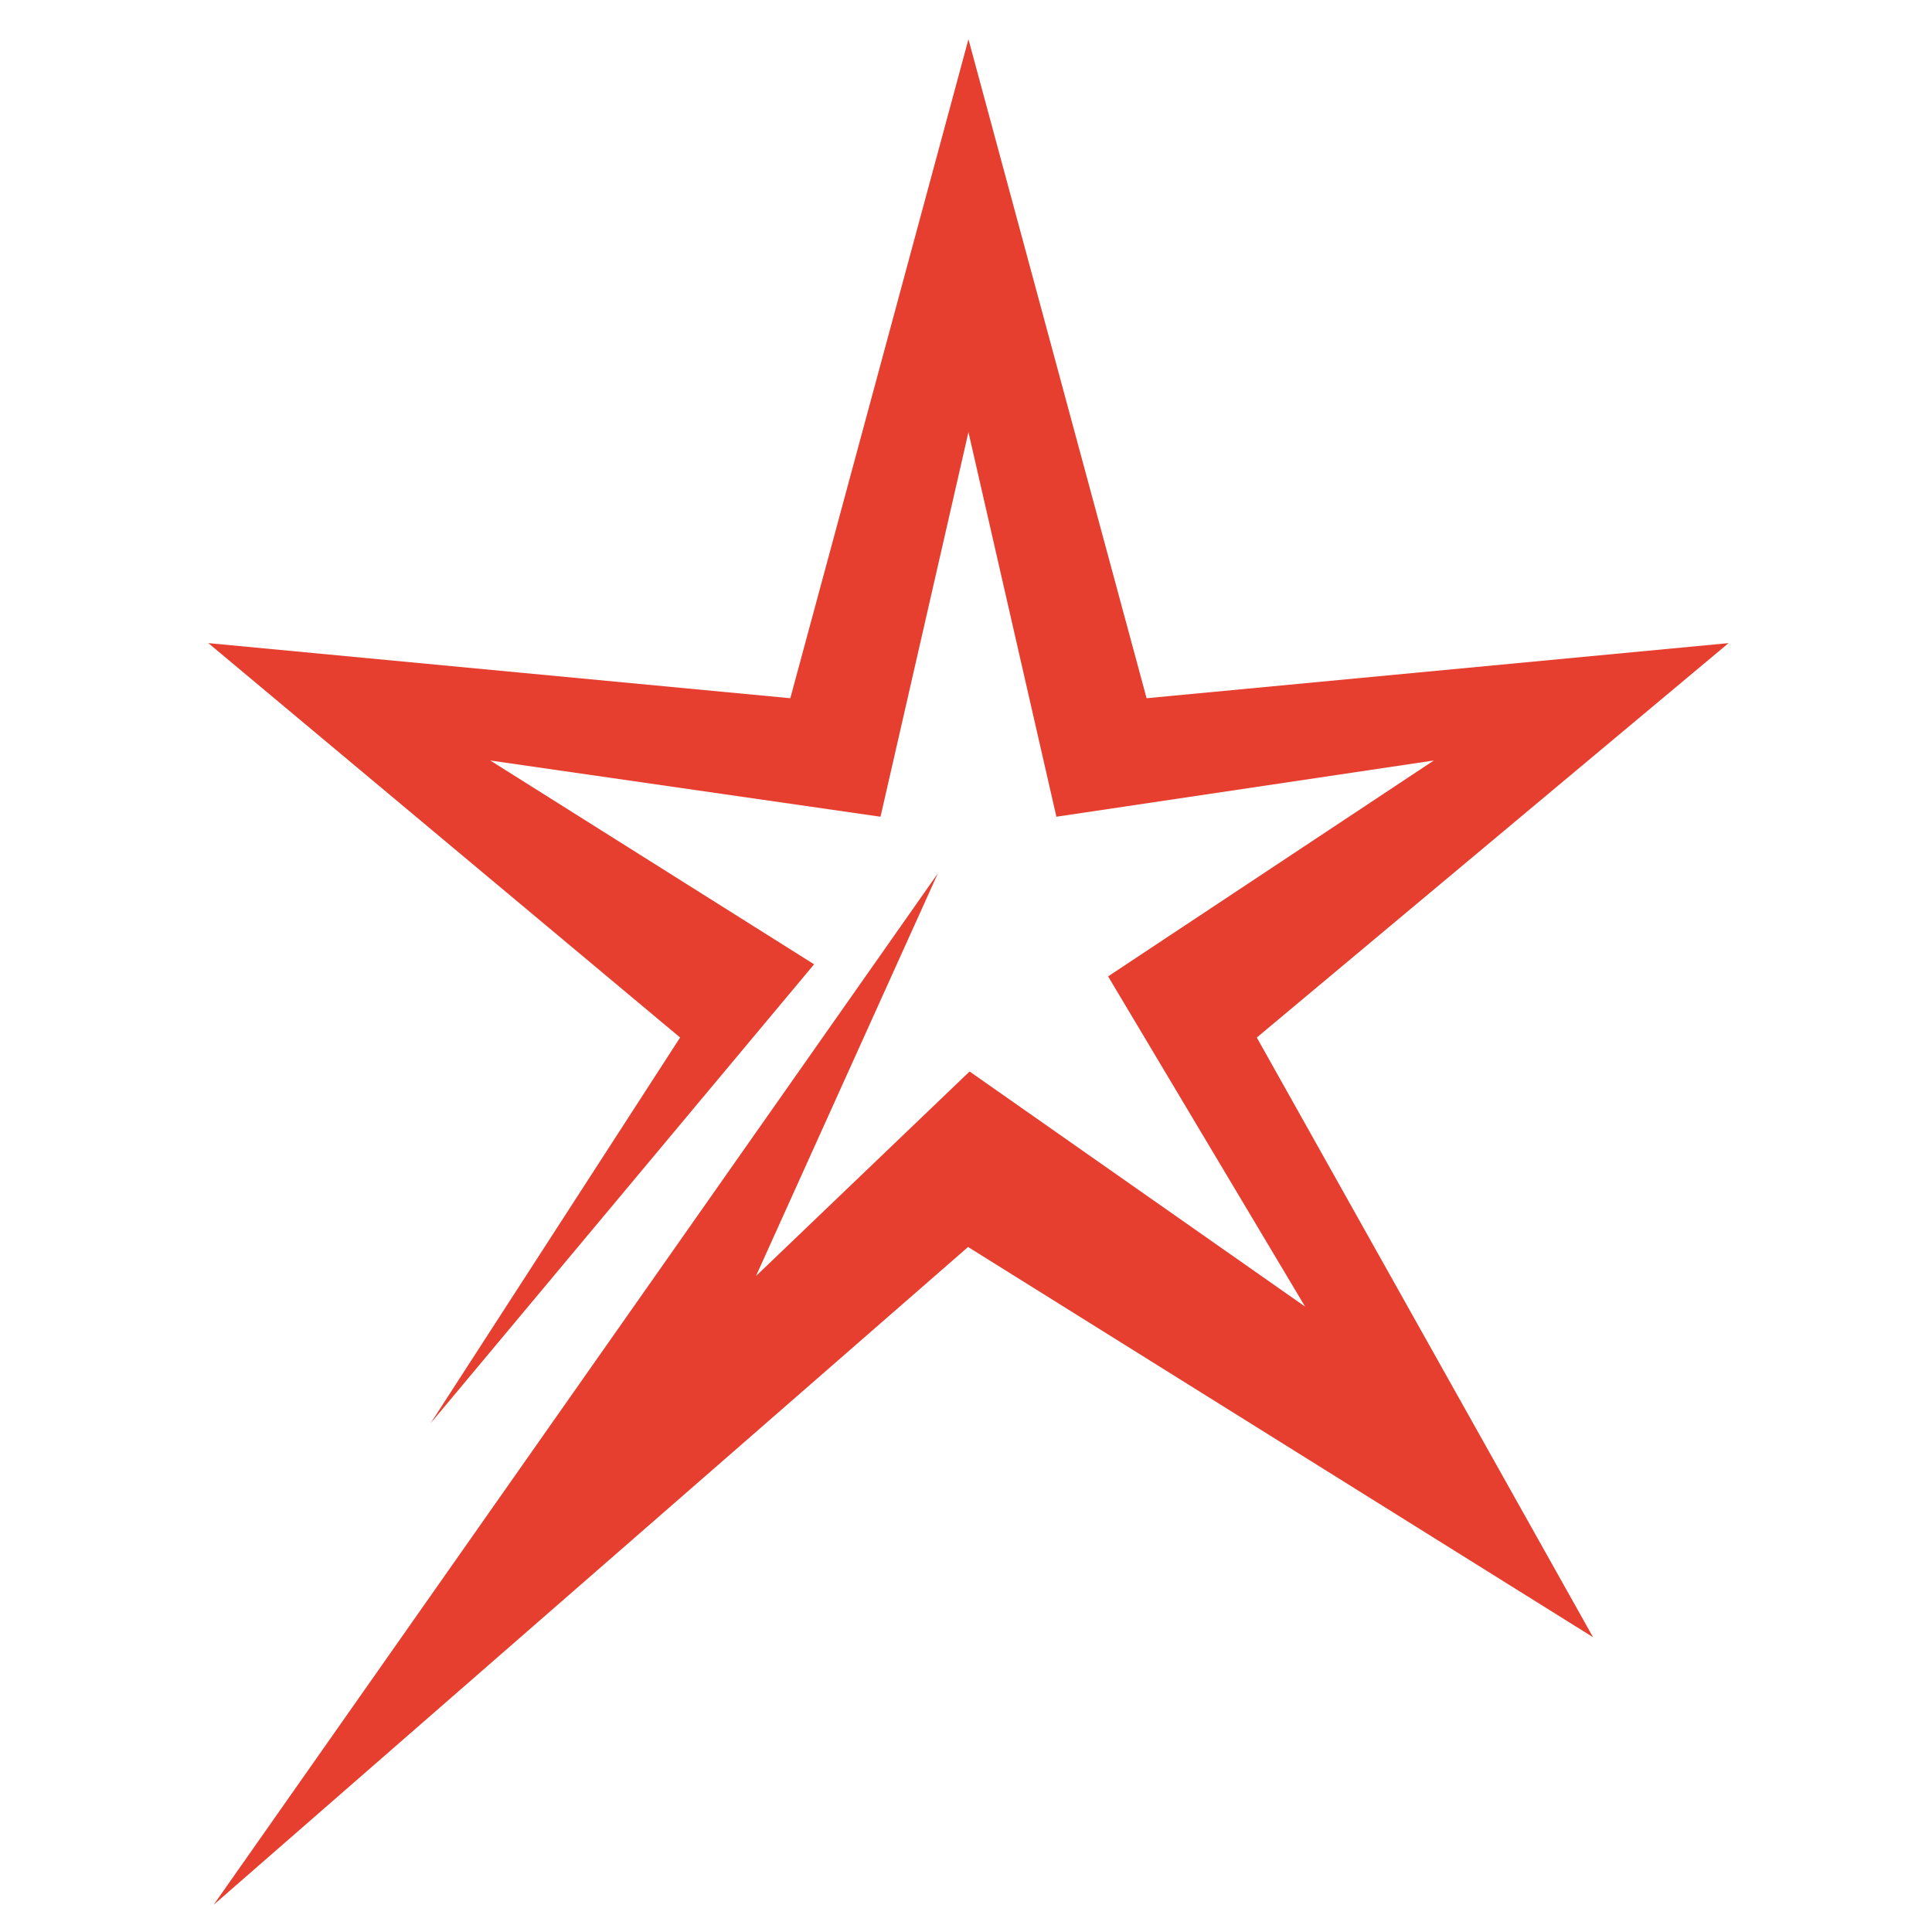 <?xml version="1.0" encoding="utf-8"?>
<!-- Generator: Adobe Illustrator 22.1.0, SVG Export Plug-In . SVG Version: 6.00 Build 0)  -->
<svg version="1.1" id="Layer_1" xmlns="http://www.w3.org/2000/svg" xmlns:xlink="http://www.w3.org/1999/xlink" x="0px" y="0px"
	 viewBox="0 0 511.9 511.9" style="enable-background:new 0 0 511.9 511.9;" xml:space="preserve">
<style type="text/css">
	.st0{fill:#E63F30;}
</style>
<polygon class="st0" points="256.6,10.4 209.4,185 55.2,170.4 180.2,274.9 114.1,377.1 215.7,255.5 129.9,201.5 233.3,216.4 
	256.6,114.5 279.9,216.4 379.9,201.5 293.6,258.7 345.8,346.2 256.9,283.9 200.3,338.1 248.5,231.4 56.6,504.7 256.5,330.4 
	422.1,433.8 333,274.9 458,170.4 303.8,185 "/>
</svg>
